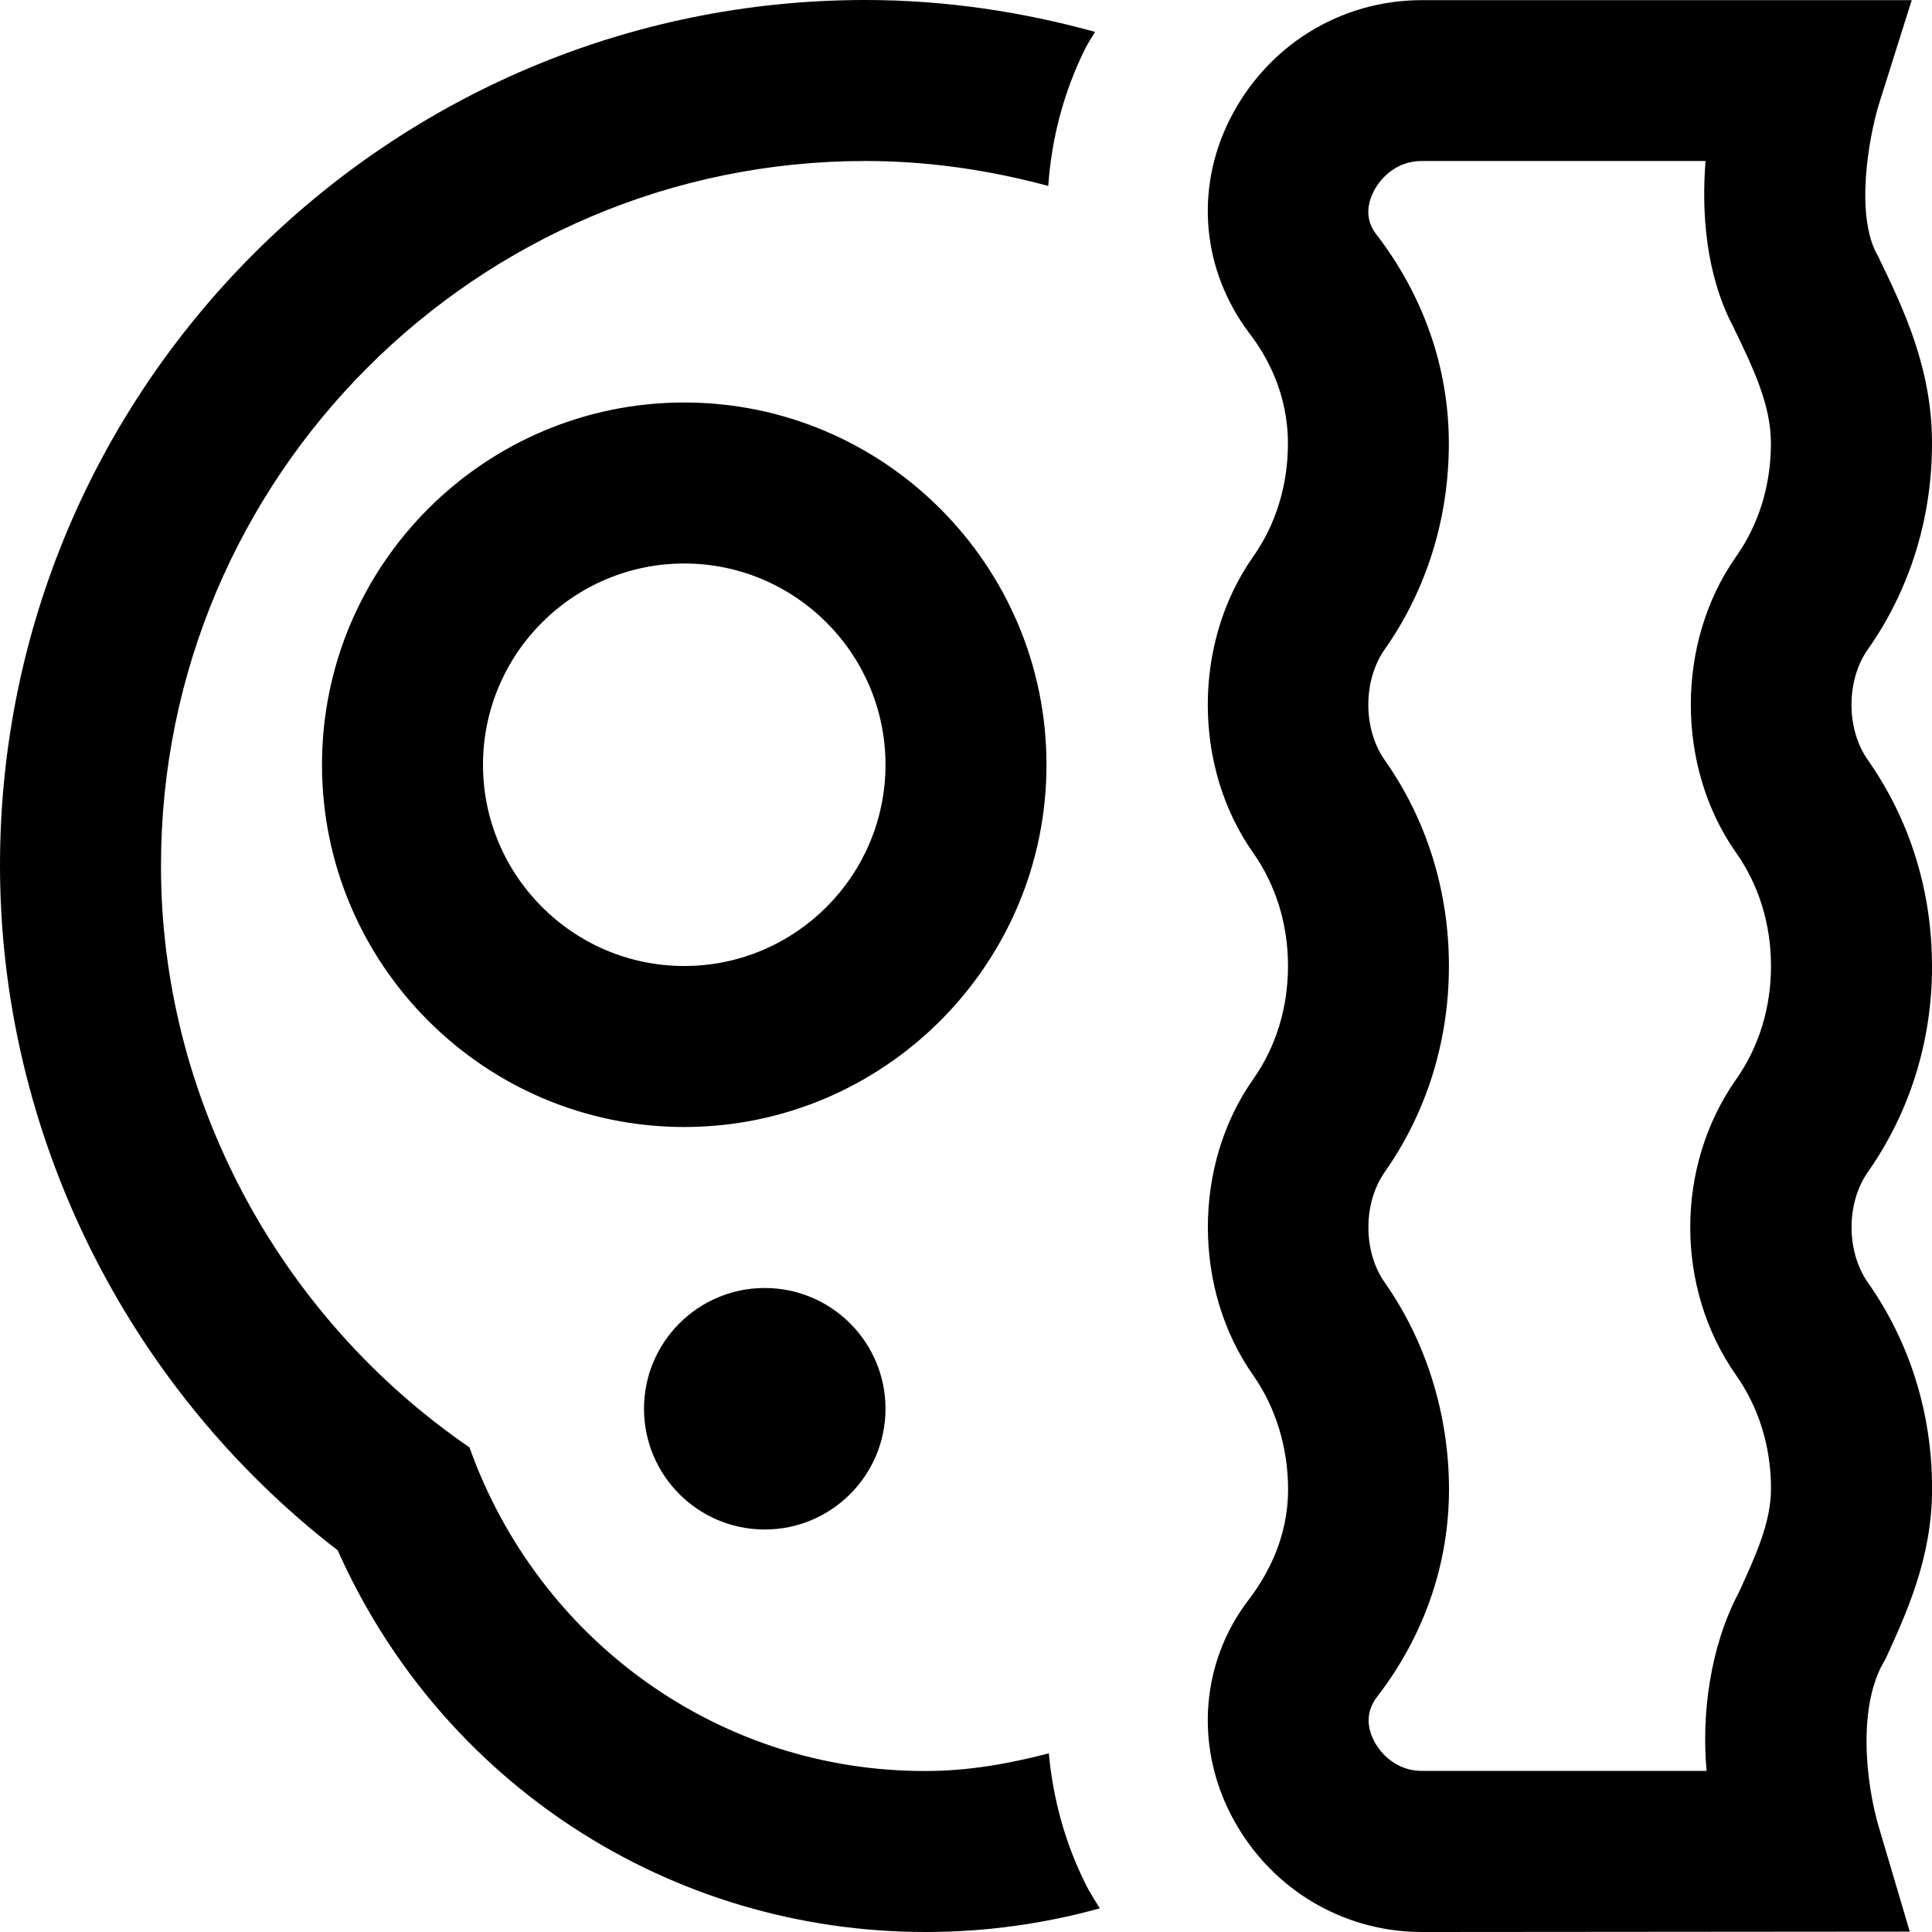 <svg id="Layer_1" viewBox="0 0 24 24" xmlns="http://www.w3.org/2000/svg" data-name="Layer 1"><path d="m24 12c0-.932-.275-1.816-.797-2.559-.271-.385-.271-.989 0-1.374.521-.741.797-1.626.797-2.559 0-.938-.355-1.675-.67-2.325-.291-.491-.116-1.473.009-1.883l.409-1.298h-6.087c-1.014 0-1.928.569-2.387 1.487-.43.861-.346 1.863.244 2.648.22.285.481.753.481 1.372 0 .519-.149 1.005-.433 1.408-.75 1.065-.75 2.611 0 3.675.284.403.434.89.434 1.408s-.149 1.005-.433 1.407c-.75 1.064-.75 2.61 0 3.676.279.397.434.9.434 1.417 0 .611-.262 1.079-.507 1.396-.564.752-.648 1.754-.219 2.615.458.918 1.372 1.488 2.387 1.489l6.062-.005-.38-1.283c-.168-.558-.276-1.536.076-2.098.272-.595.581-1.269.581-2.123 0-.932-.275-1.816-.797-2.558-.271-.386-.271-.99 0-1.375.521-.742.797-1.627.797-2.559zm-2.434-1.408c.284.403.434.89.434 1.408s-.149 1.005-.434 1.409c-.759 1.081-.759 2.592 0 3.674.284.403.434.891.434 1.408 0 .418-.185.822-.399 1.29-.362.679-.465 1.53-.401 2.218h-3.537c-.3 0-.506-.197-.599-.382-.065-.132-.114-.33.037-.531.589-.762.899-1.656.899-2.586 0-.924-.283-1.836-.798-2.567-.271-.386-.271-.988 0-1.374.521-.742.797-1.627.797-2.559s-.275-1.816-.798-2.559c-.271-.385-.271-.988 0-1.374.521-.741.797-1.626.797-2.559s-.311-1.833-.907-2.605c-.144-.19-.095-.388-.029-.521.093-.185.298-.382.599-.382h3.526c-.052.637.004 1.413.341 2.053.253.523.471.975.471 1.455 0 .519-.149 1.005-.434 1.408-.748 1.065-.748 2.61 0 3.675zm-8.566-1.092c0-2.481-2.019-4.5-4.5-4.5s-4.5 2.019-4.5 4.5 2.019 4.5 4.5 4.5 4.5-2.019 4.5-4.5zm-4.5 2.5c-1.379 0-2.5-1.122-2.5-2.5s1.121-2.5 2.5-2.5 2.5 1.122 2.5 2.5-1.121 2.5-2.5 2.5zm1 4c.828 0 1.5.672 1.5 1.5s-.672 1.5-1.5 1.5-1.5-.672-1.5-1.5.672-1.5 1.5-1.5zm3.984 7.403c.053.106.118.202.178.303-.688.191-1.414.294-2.163.294-3.18 0-6.016-1.852-7.304-4.741-2.632-2.032-4.195-5.192-4.195-8.509 0-5.928 4.822-10.75 10.75-10.75.989 0 1.943.145 2.853.396-.038.068-.083.13-.118.2-.273.547-.423 1.129-.463 1.714-.726-.196-1.486-.31-2.273-.31-4.824 0-8.749 3.925-8.749 8.75-.005 2.873 1.453 5.597 3.832 7.23.859 2.406 3.11 4.028 5.668 4.02.531 0 1.037-.091 1.529-.219.051.552.196 1.102.456 1.622z"/></svg>